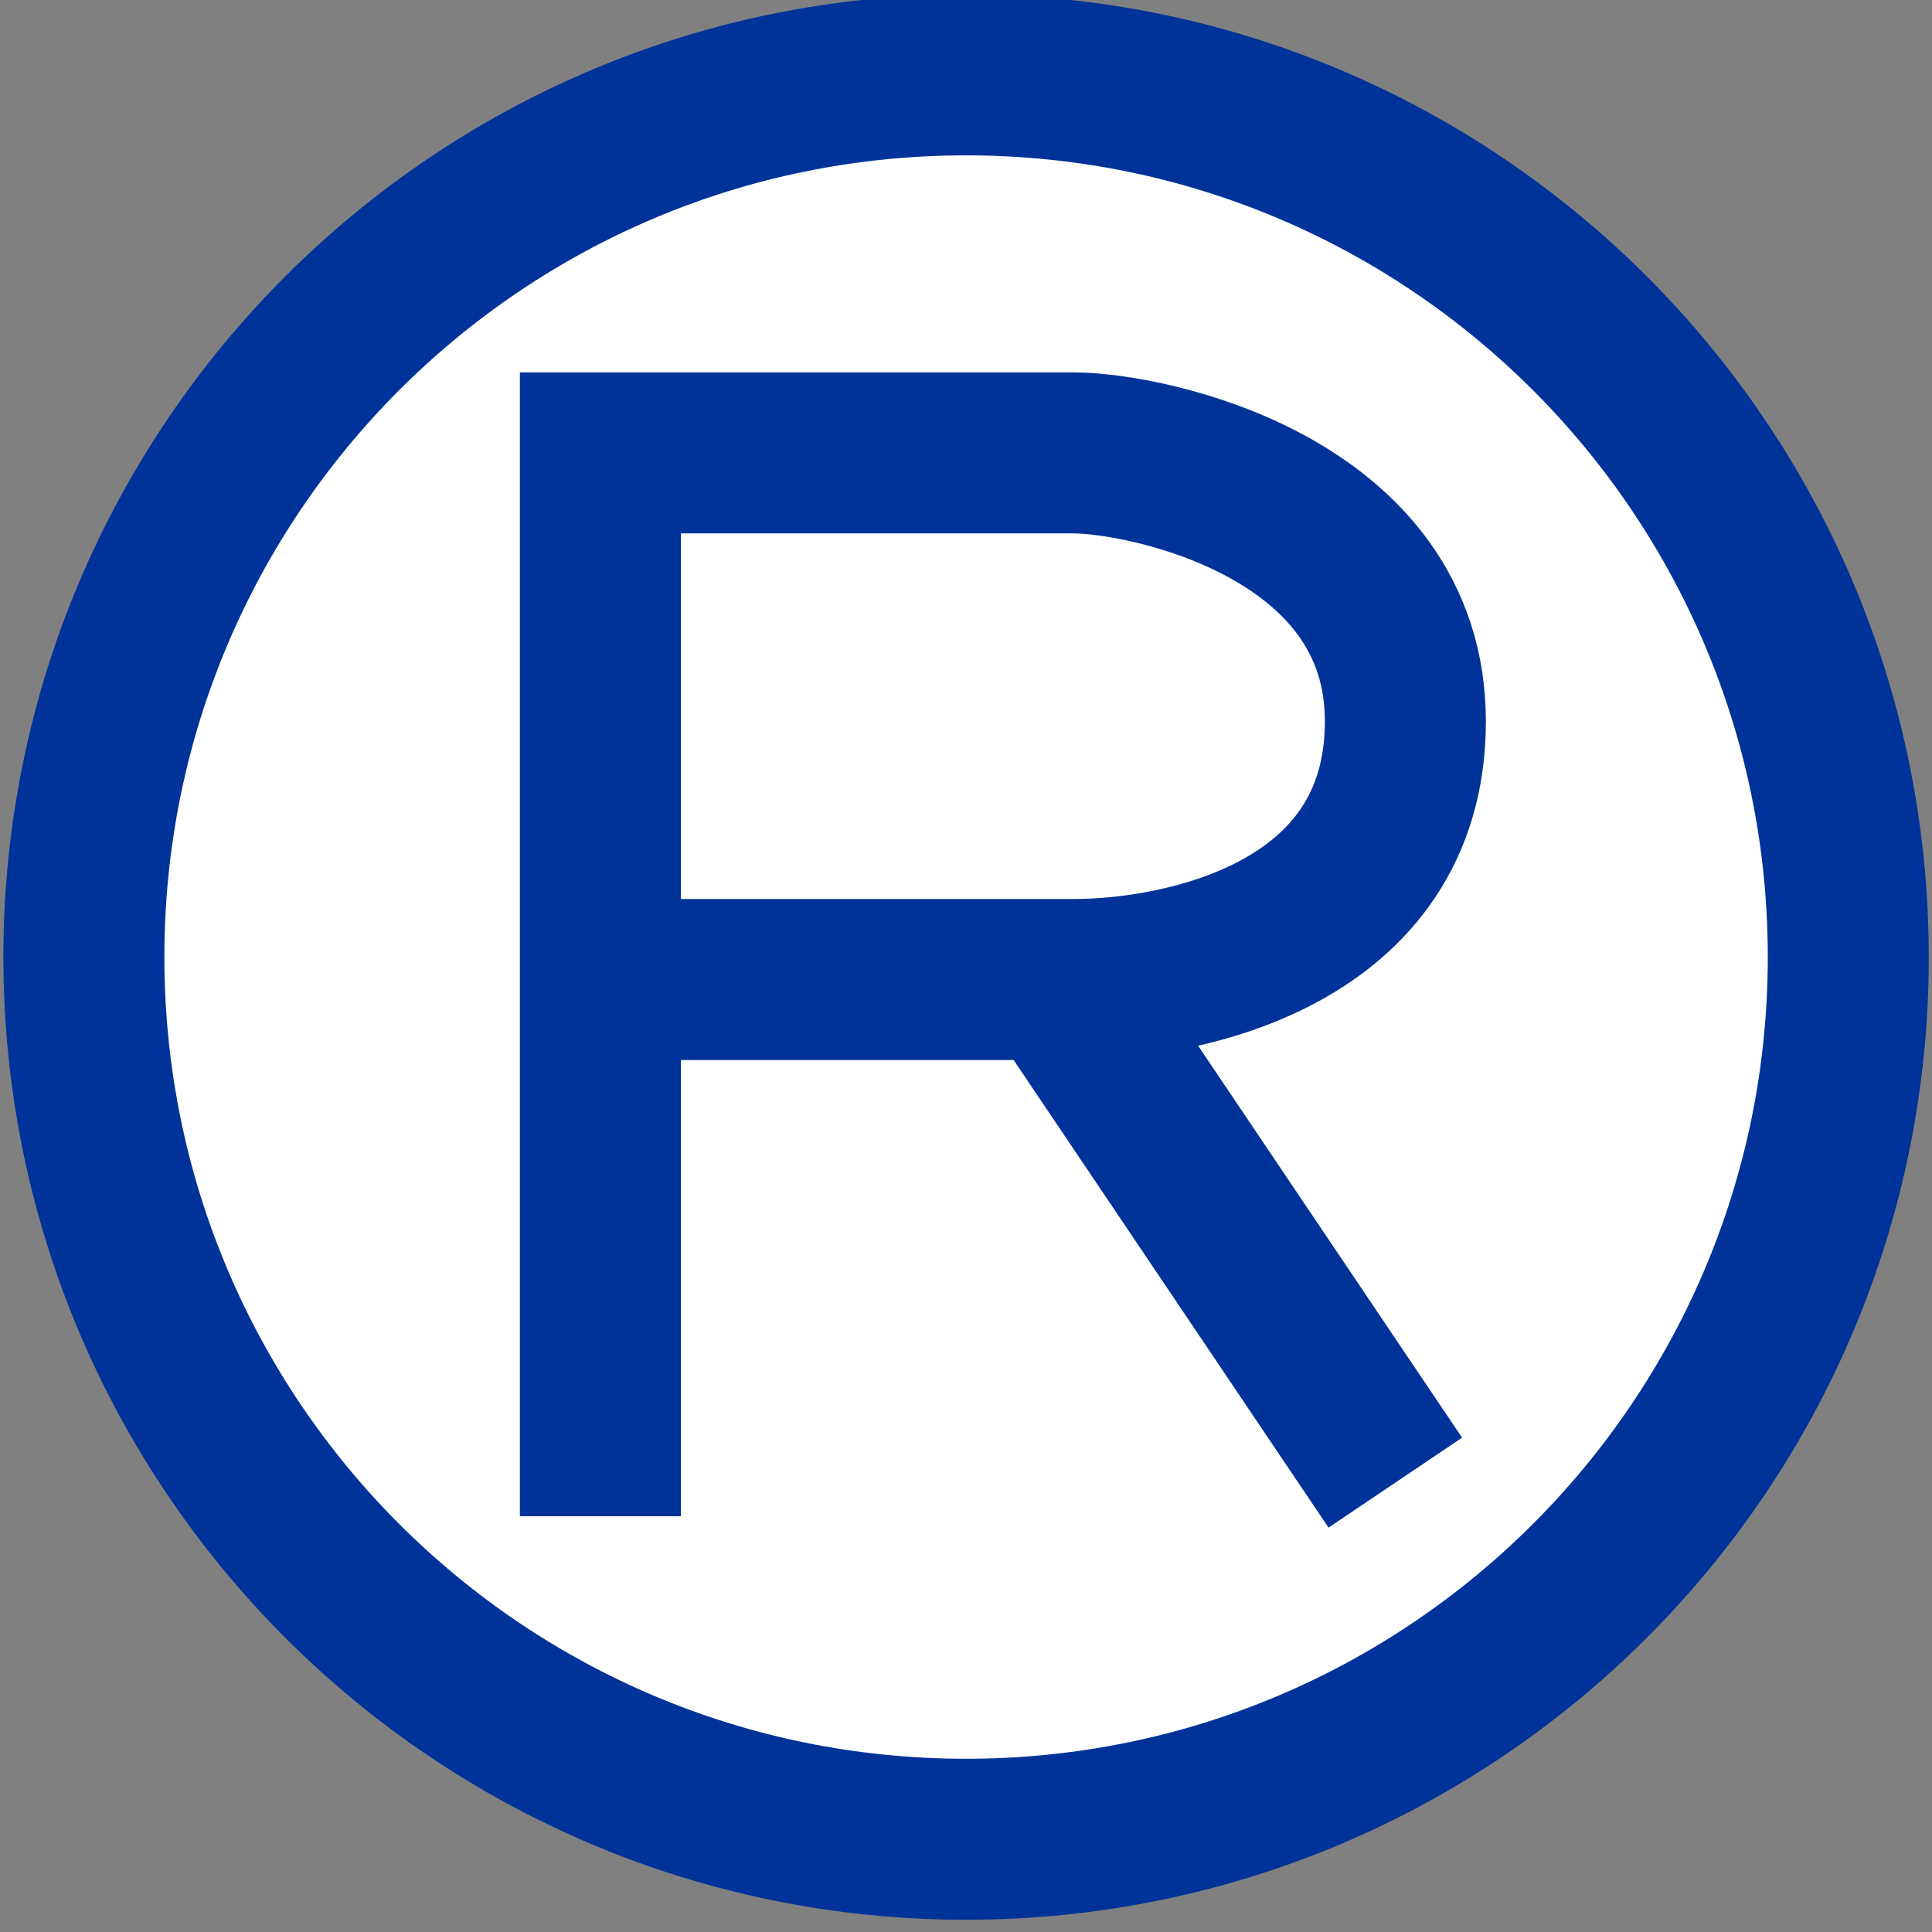 <svg xmlns="http://www.w3.org/2000/svg" width="24" height="24">
	<rect width="100%" height="100%" fill="#808080" stroke="none"/>
	<g transform="translate(-264,-386)" id="KDDI_D_082">
		<g>
			<path style="stroke:none; fill:none" d="M 288 409.89L 264 409.89L 264 385.89L 288 385.89L 288 409.89z"/>
		</g>
		<g>
			<path style="stroke:#039; stroke-width:2; fill:#fff" d="M 286.96 397.889C 286.96 403.942 282.053 408.848 276 408.848C 269.948 408.848 265.042 403.942 265.042 397.889C 265.042 391.837 269.948 386.93 276 386.93C 282.053 386.93 286.96 391.837 286.96 397.889z"/>
			<path style="stroke:#039; stroke-width:2; fill:none" d="M 271.458 404.835L 271.458 391.626C 271.458 391.626 276.417 391.626 277.333 391.626C 278.25 391.626 281.458 392.293 281.458 394.96C 281.458 397.626 278.667 398.168 277.333 398.168C 276 398.168 271.708 398.168 271.708 398.168"/>
			<path style="stroke:#039; stroke-width:2; fill:none" d="M 277.208 398.293L 281.333 404.418"/>
		</g>
	</g>
</svg>
